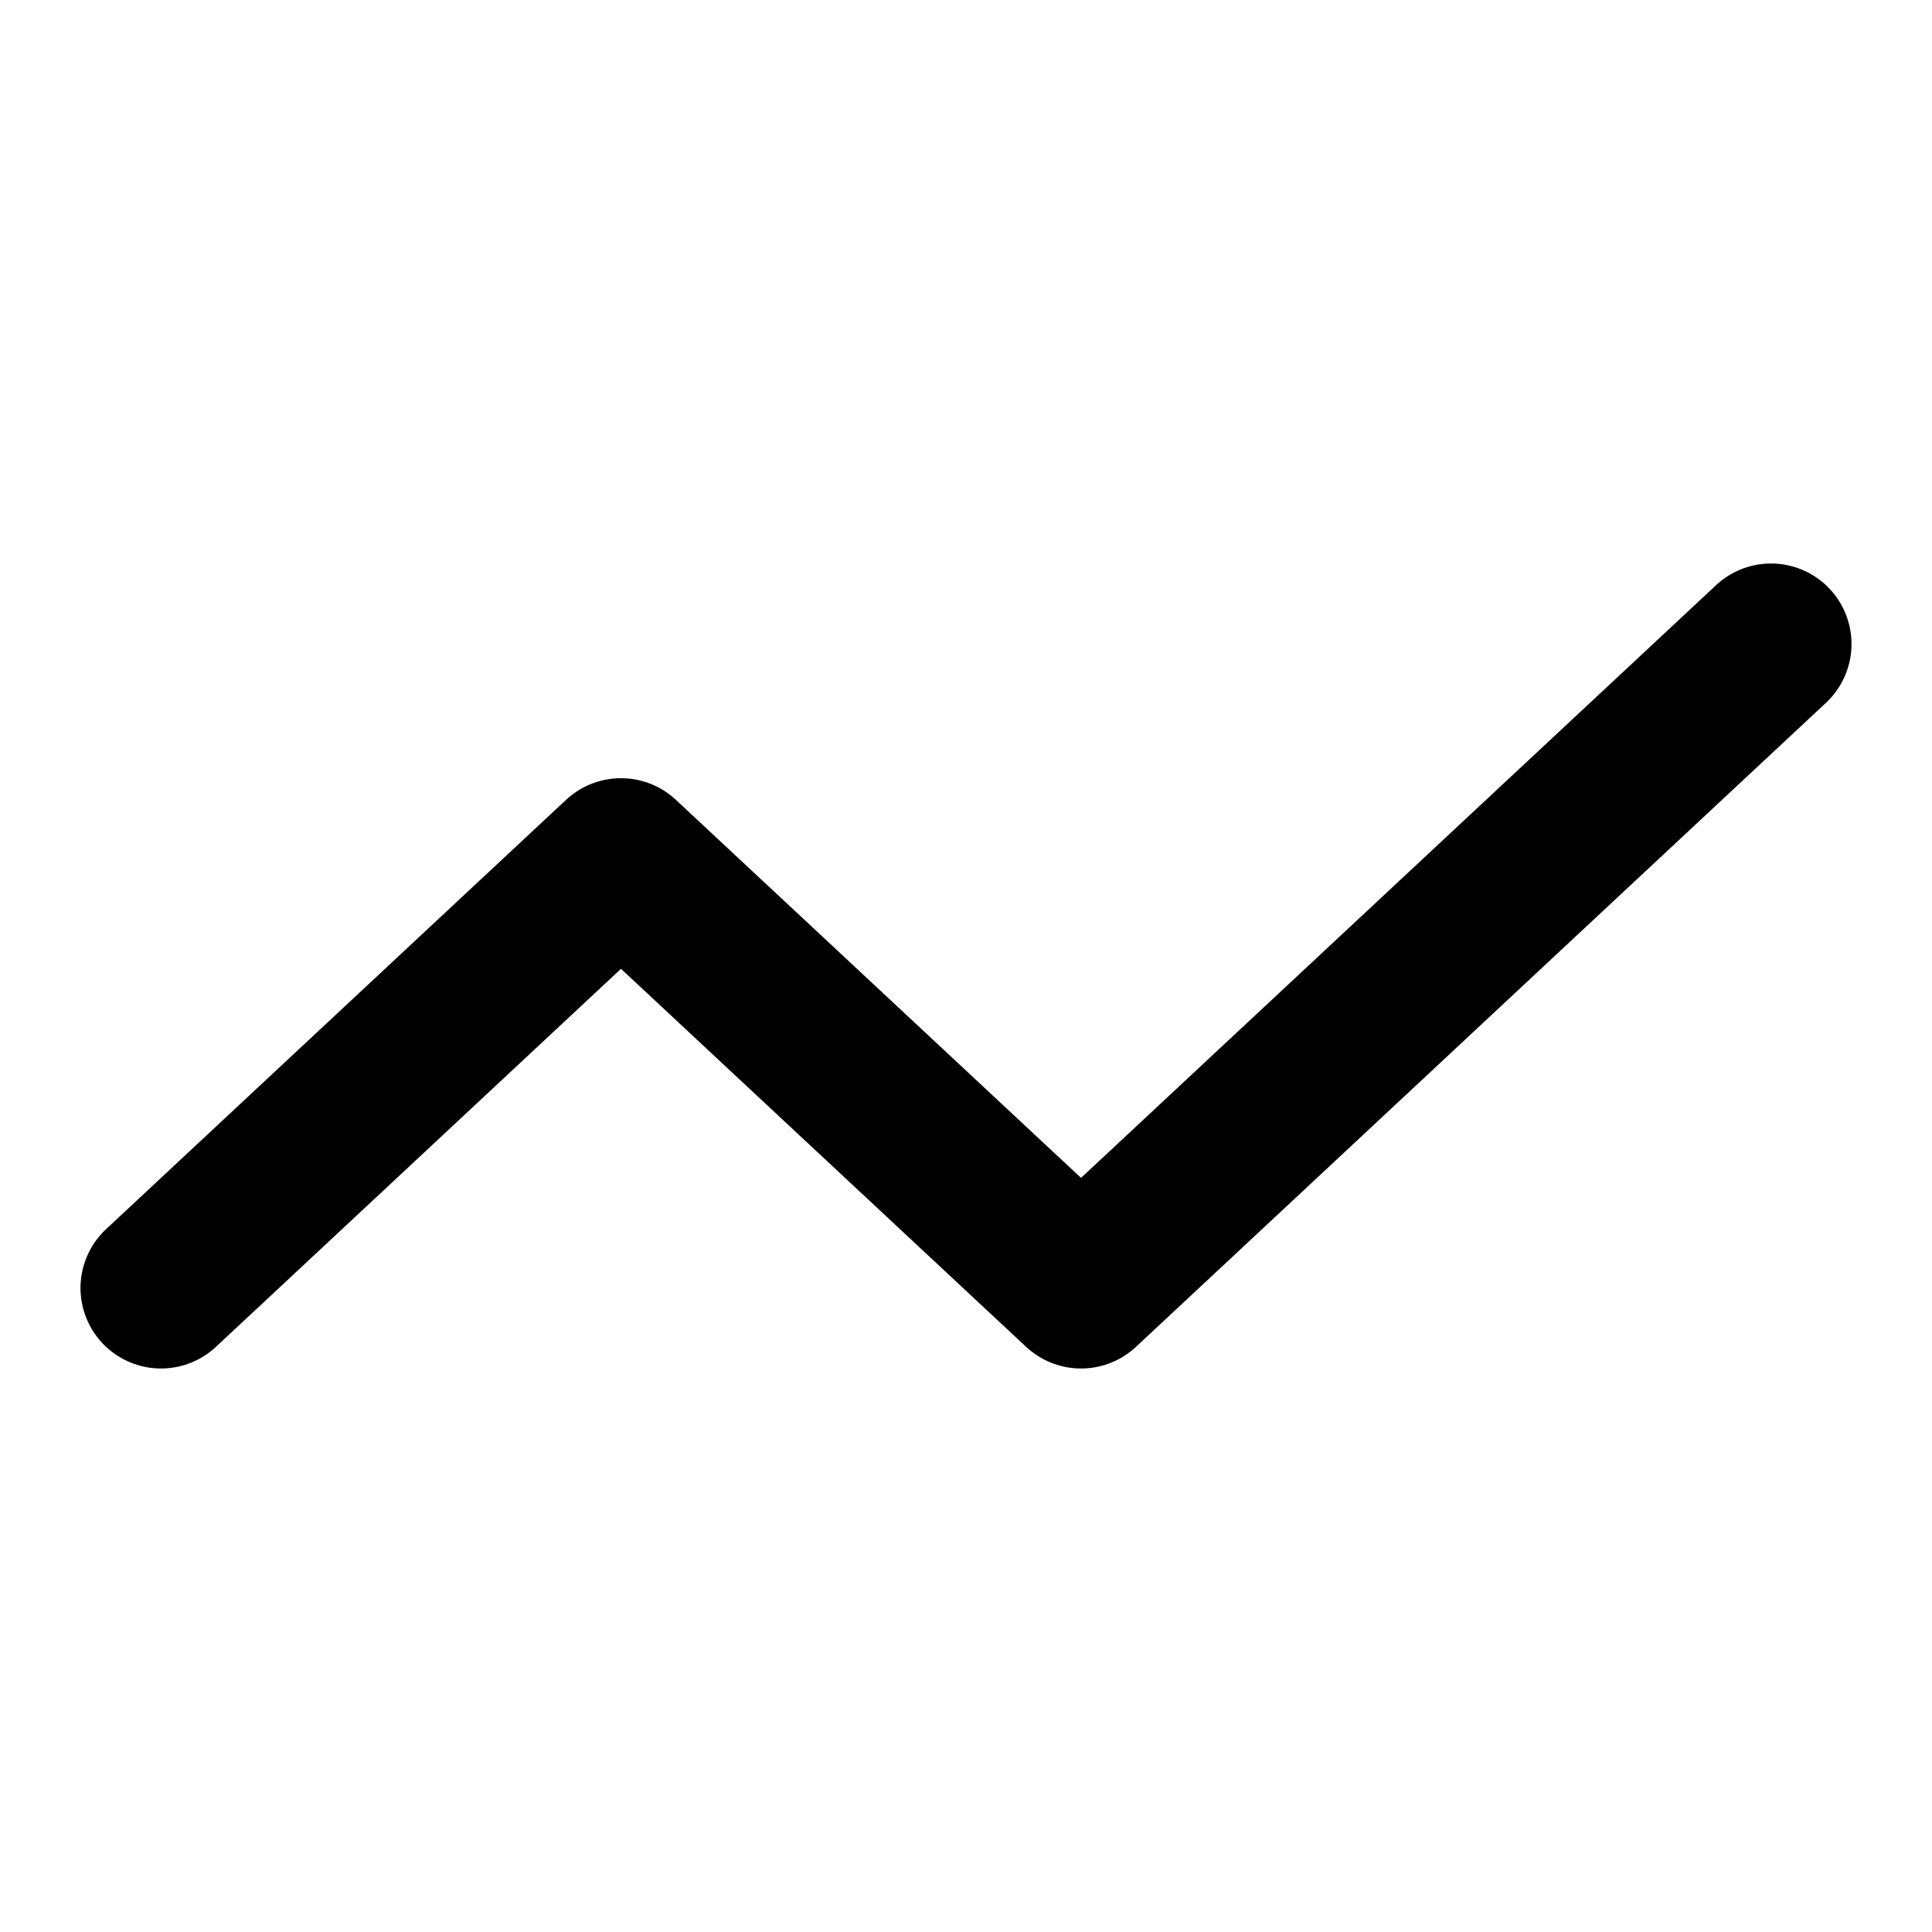 <!-- ! This file is automatically generated, please don't edit it directly. -->

<svg
	width="24"
	height="24"
	viewBox="0 0 24 24"
	fill="none"
	xmlns="http://www.w3.org/2000/svg"
>
	<g class="oi-line-chart-up">
		<path
			class="oi-vector"
			d="M2 16L7.714 10.667L13.429 16L22 8"
			stroke="black"
			stroke-width="2"
			stroke-linecap="round"
			stroke-linejoin="round"
		/>
	</g>
</svg>